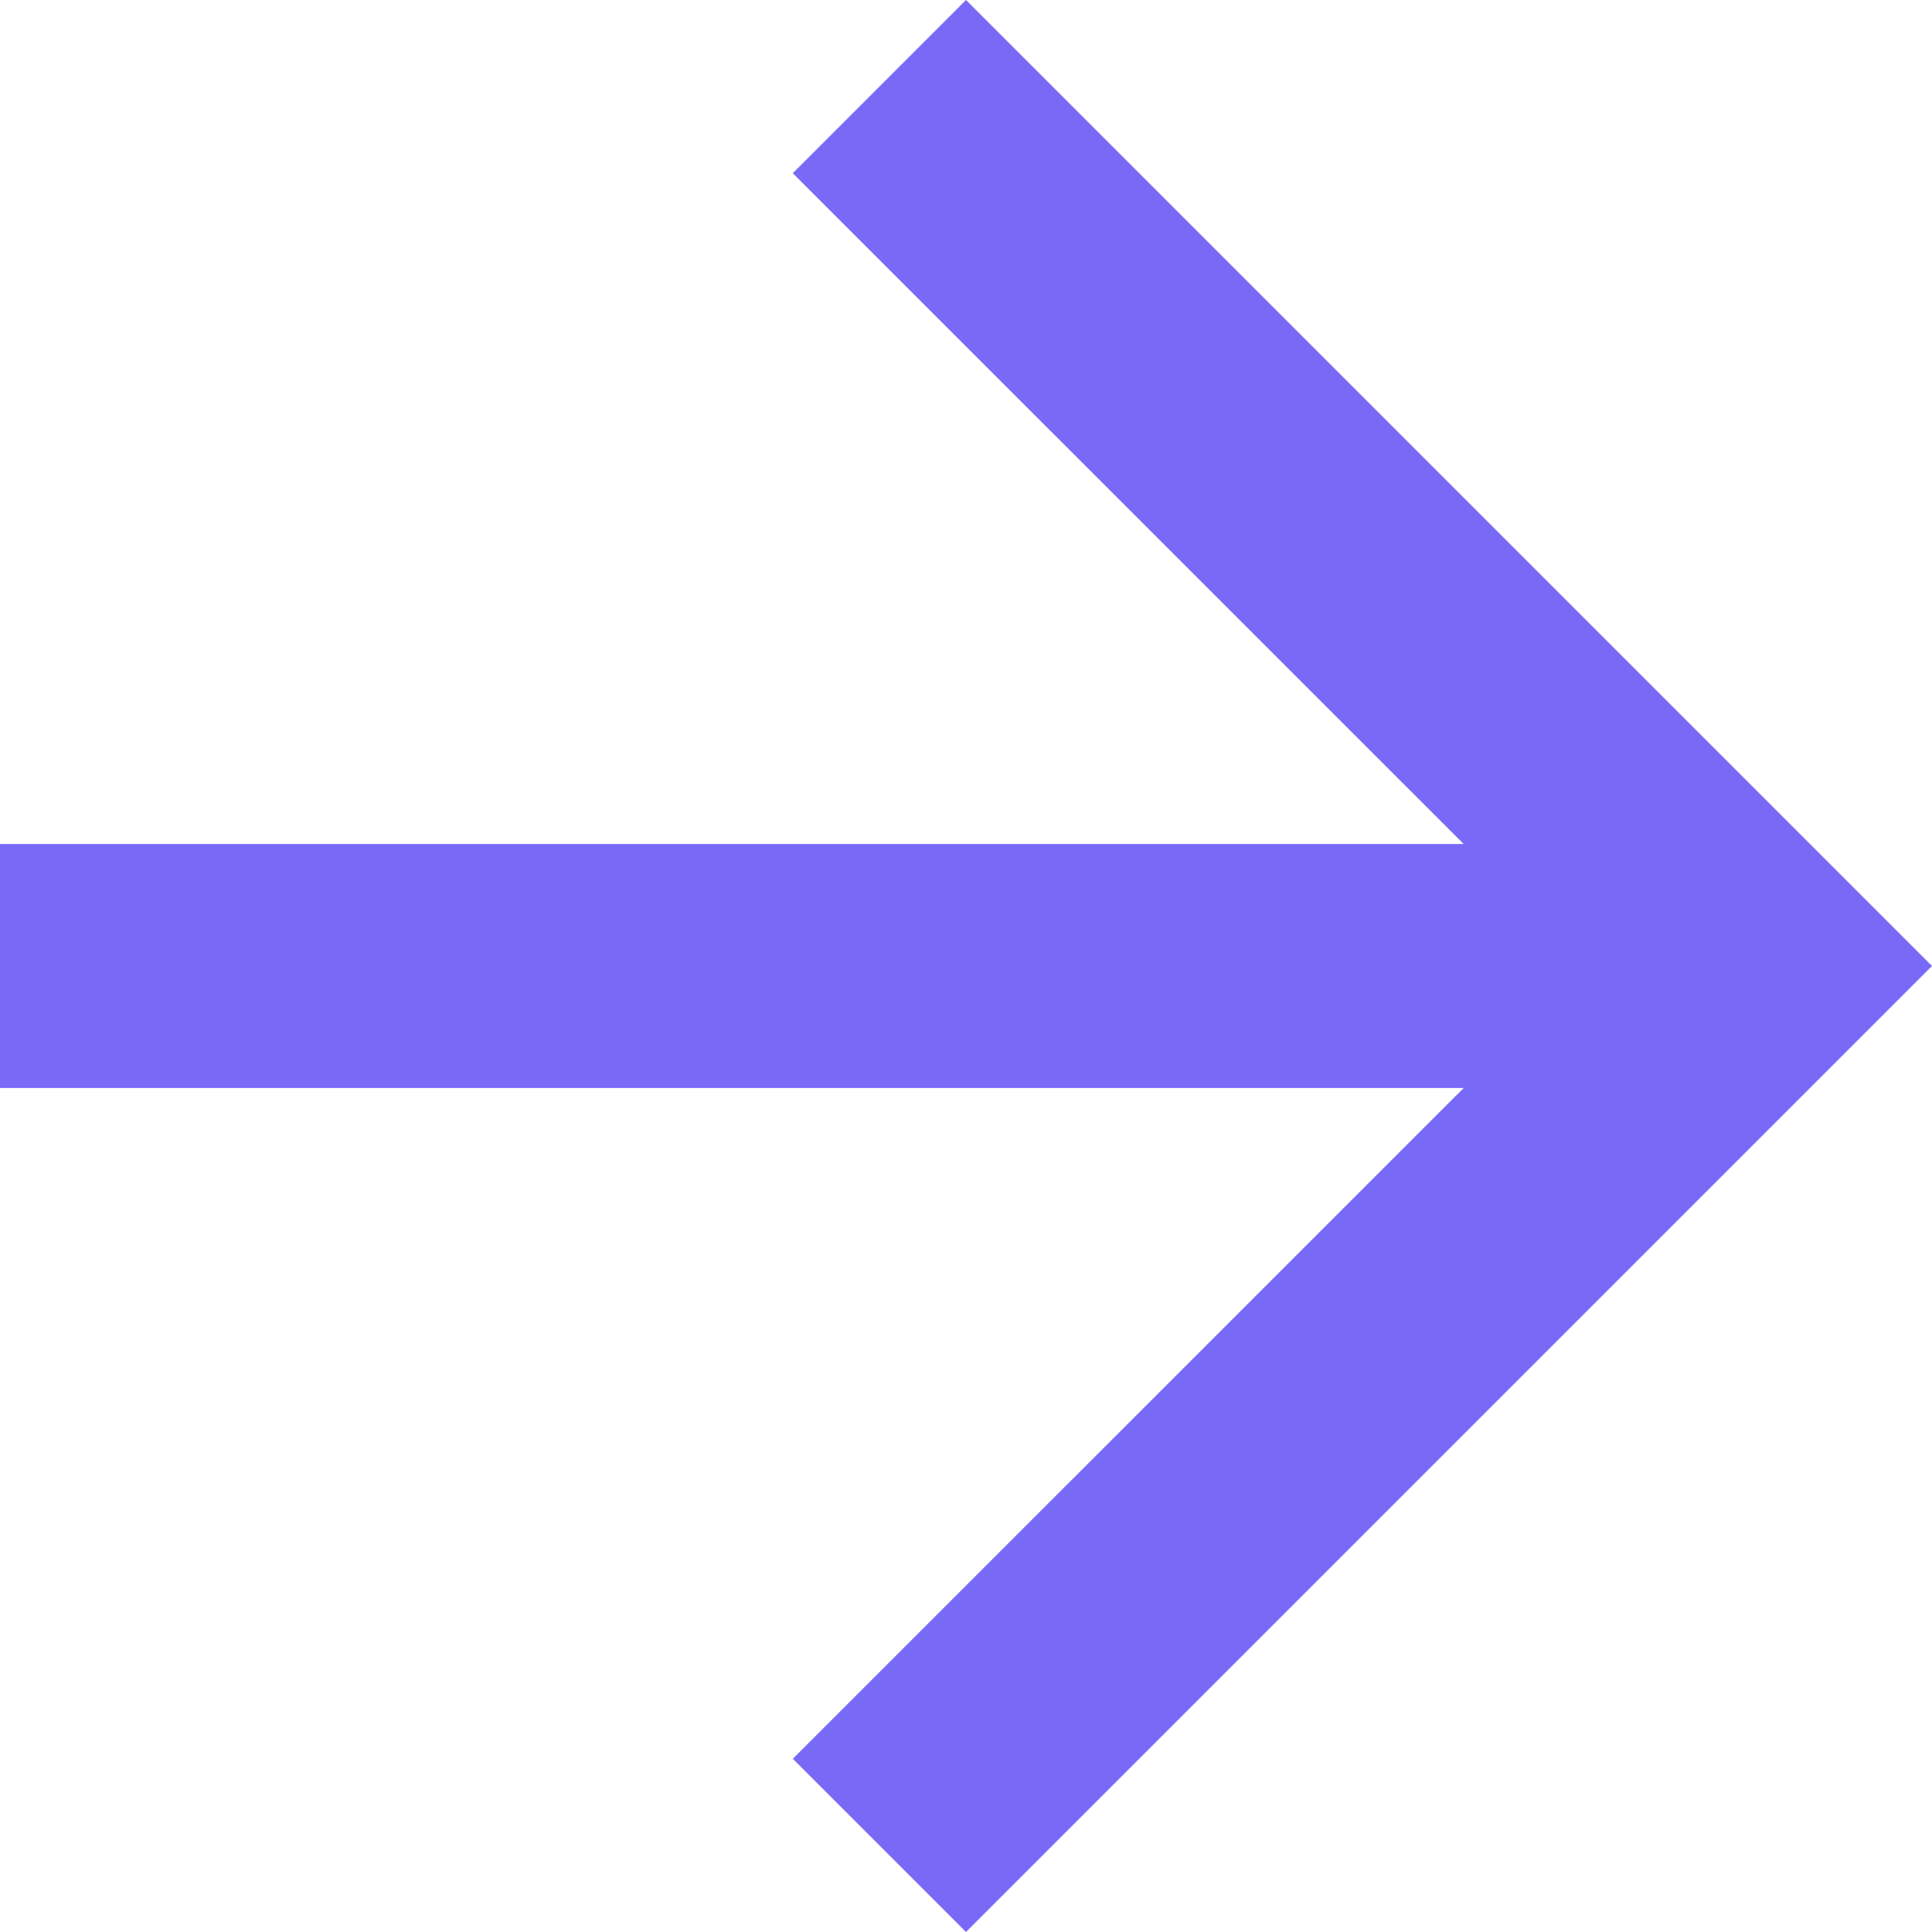 <svg width="20" height="20" viewBox="0 0 20 20" fill="none" xmlns="http://www.w3.org/2000/svg">
<path d="M7.63846e-07 11.263L9.8461e-07 8.737L15.152 8.737L8.207 1.793L10 -8.74228e-07L20 10L10 20L8.207 18.207L15.152 11.263L7.63846e-07 11.263Z" fill="#786AF7"/>
</svg>

